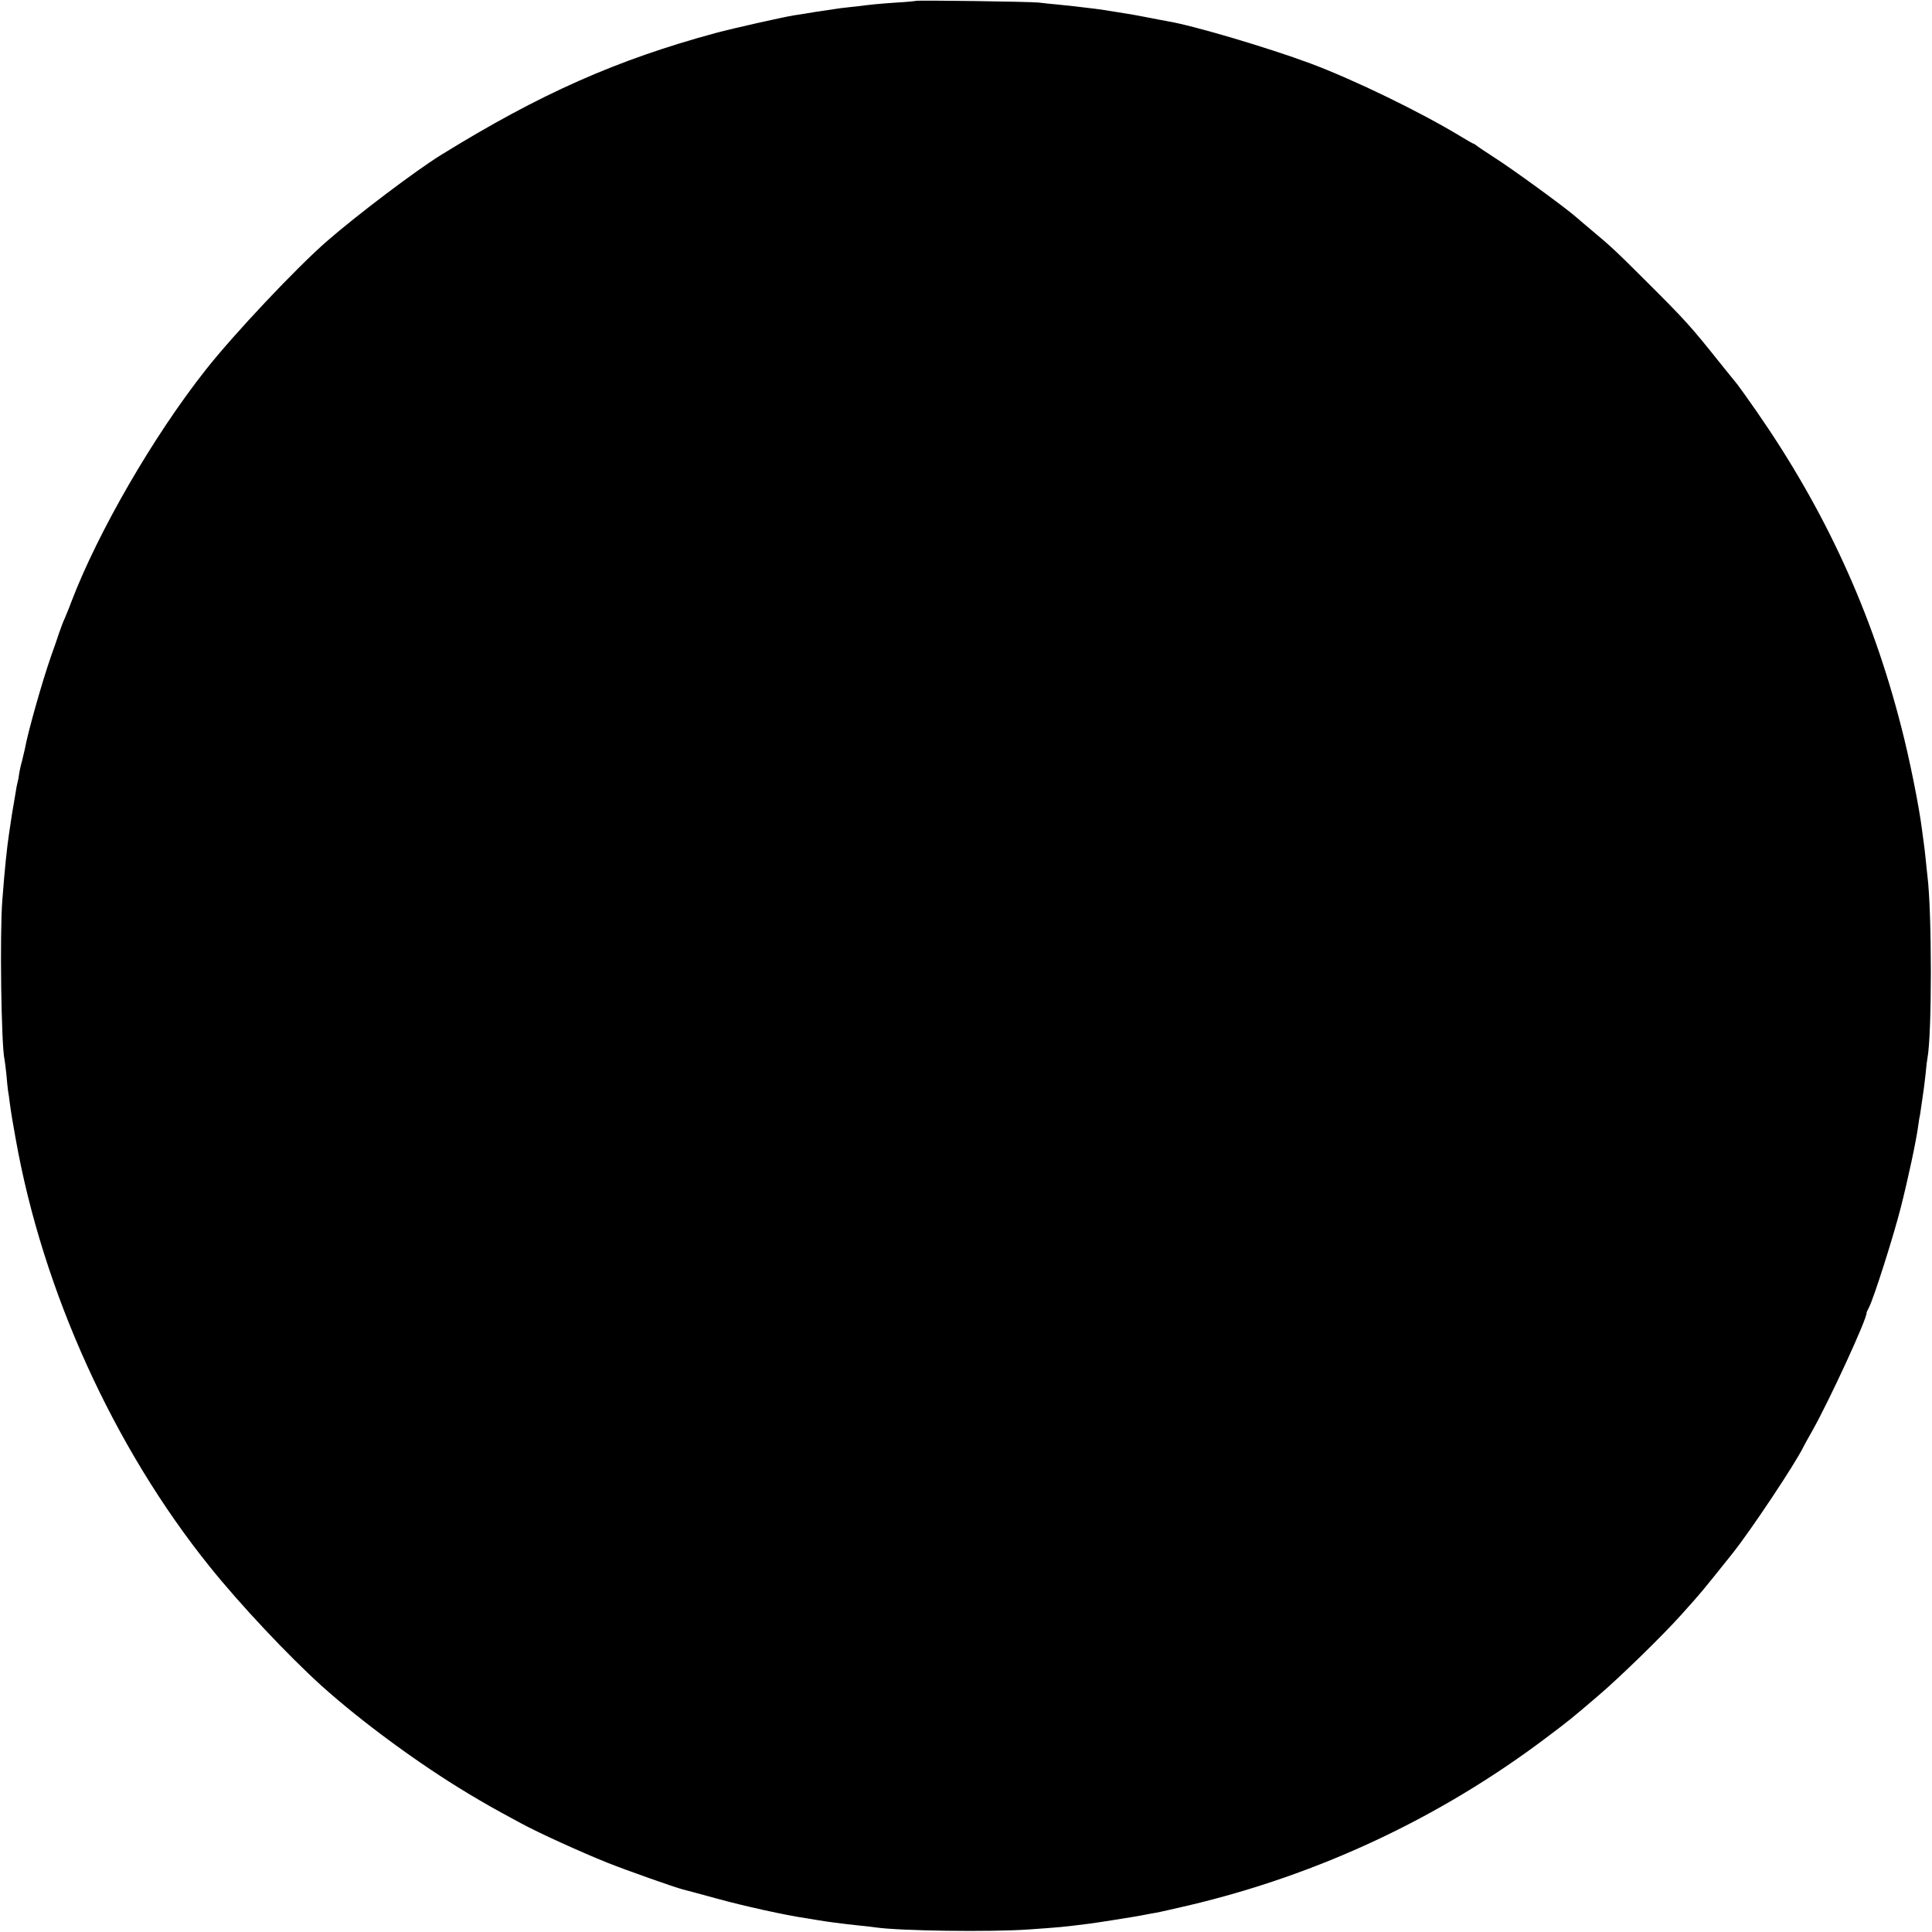 <?xml version="1.0" standalone="no"?>
<!DOCTYPE svg PUBLIC "-//W3C//DTD SVG 20010904//EN"
 "http://www.w3.org/TR/2001/REC-SVG-20010904/DTD/svg10.dtd">
<svg version="1.0" xmlns="http://www.w3.org/2000/svg"
 width="1063pt" height="1063pt" viewBox="0 0 1063 1063"
 preserveAspectRatio="xMidYMid meet">
<g transform="translate(0,1063) scale(0.1,-0.1)"
fill="#000000" stroke="none">
<path d="M5038 10625 c-2 -1 -49 -6 -105 -9 -101 -7 -140 -11 -218 -21 -22 -2
-62 -7 -90 -10 -27 -4 -88 -13 -135 -20 -47 -8 -103 -17 -125 -20 -55 -9 -333
-71 -425 -96 -547 -148 -969 -335 -1514 -672 -136 -84 -457 -326 -626 -473
-168 -146 -515 -514 -669 -710 -288 -365 -591 -890 -738 -1274 -13 -36 -31
-78 -38 -95 -8 -16 -20 -50 -29 -75 -8 -25 -28 -83 -45 -130 -49 -140 -129
-423 -144 -510 -3 -14 -10 -44 -16 -68 -7 -24 -14 -56 -16 -72 -2 -16 -6 -37
-9 -47 -3 -10 -7 -34 -10 -53 -3 -19 -8 -46 -10 -60 -3 -14 -7 -43 -11 -65 -3
-22 -10 -67 -15 -100 -12 -80 -24 -194 -37 -365 -15 -183 -6 -809 12 -880 2
-8 6 -44 10 -80 3 -36 7 -76 9 -90 3 -14 7 -45 10 -70 7 -52 16 -107 33 -200
149 -835 539 -1694 1067 -2350 166 -207 433 -491 616 -656 218 -196 533 -428
806 -592 97 -58 128 -76 289 -163 97 -53 337 -162 480 -219 106 -42 366 -134
413 -146 9 -2 91 -24 182 -49 148 -41 387 -94 495 -109 23 -4 50 -8 60 -10 44
-8 142 -21 238 -31 34 -3 73 -8 87 -10 133 -19 630 -26 840 -11 172 12 185 13
335 32 47 6 269 41 305 49 14 3 41 8 60 11 19 3 100 22 179 40 715 169 1380
480 1966 921 130 98 139 105 292 236 113 96 354 331 453 442 115 128 108 120
280 335 101 126 348 497 393 590 4 8 25 47 47 85 93 164 308 630 300 653 0 1
6 15 14 30 27 53 134 390 174 547 40 157 86 372 96 450 3 22 7 49 10 60 2 11
7 45 11 75 4 30 9 62 10 70 1 8 6 46 10 83 3 37 8 76 10 85 25 131 25 800 0
1002 -2 19 -7 62 -10 95 -3 33 -8 71 -10 85 -2 14 -6 48 -10 75 -16 129 -70
397 -115 569 -161 629 -418 1189 -794 1731 -50 72 -98 139 -107 150 -9 11 -54
67 -101 125 -152 191 -190 233 -393 435 -172 172 -202 200 -310 290 -33 28
-69 58 -80 68 -58 52 -353 267 -460 335 -44 28 -85 56 -92 62 -7 5 -14 10 -17
10 -2 0 -34 18 -70 40 -221 134 -583 310 -826 401 -234 87 -646 209 -785 232
-16 3 -66 12 -110 21 -44 8 -93 18 -110 20 -101 17 -175 28 -215 32 -25 3 -58
7 -75 9 -16 2 -59 6 -95 10 -36 3 -83 8 -105 11 -44 5 -672 14 -677 9z"/>
</g>
</svg>
